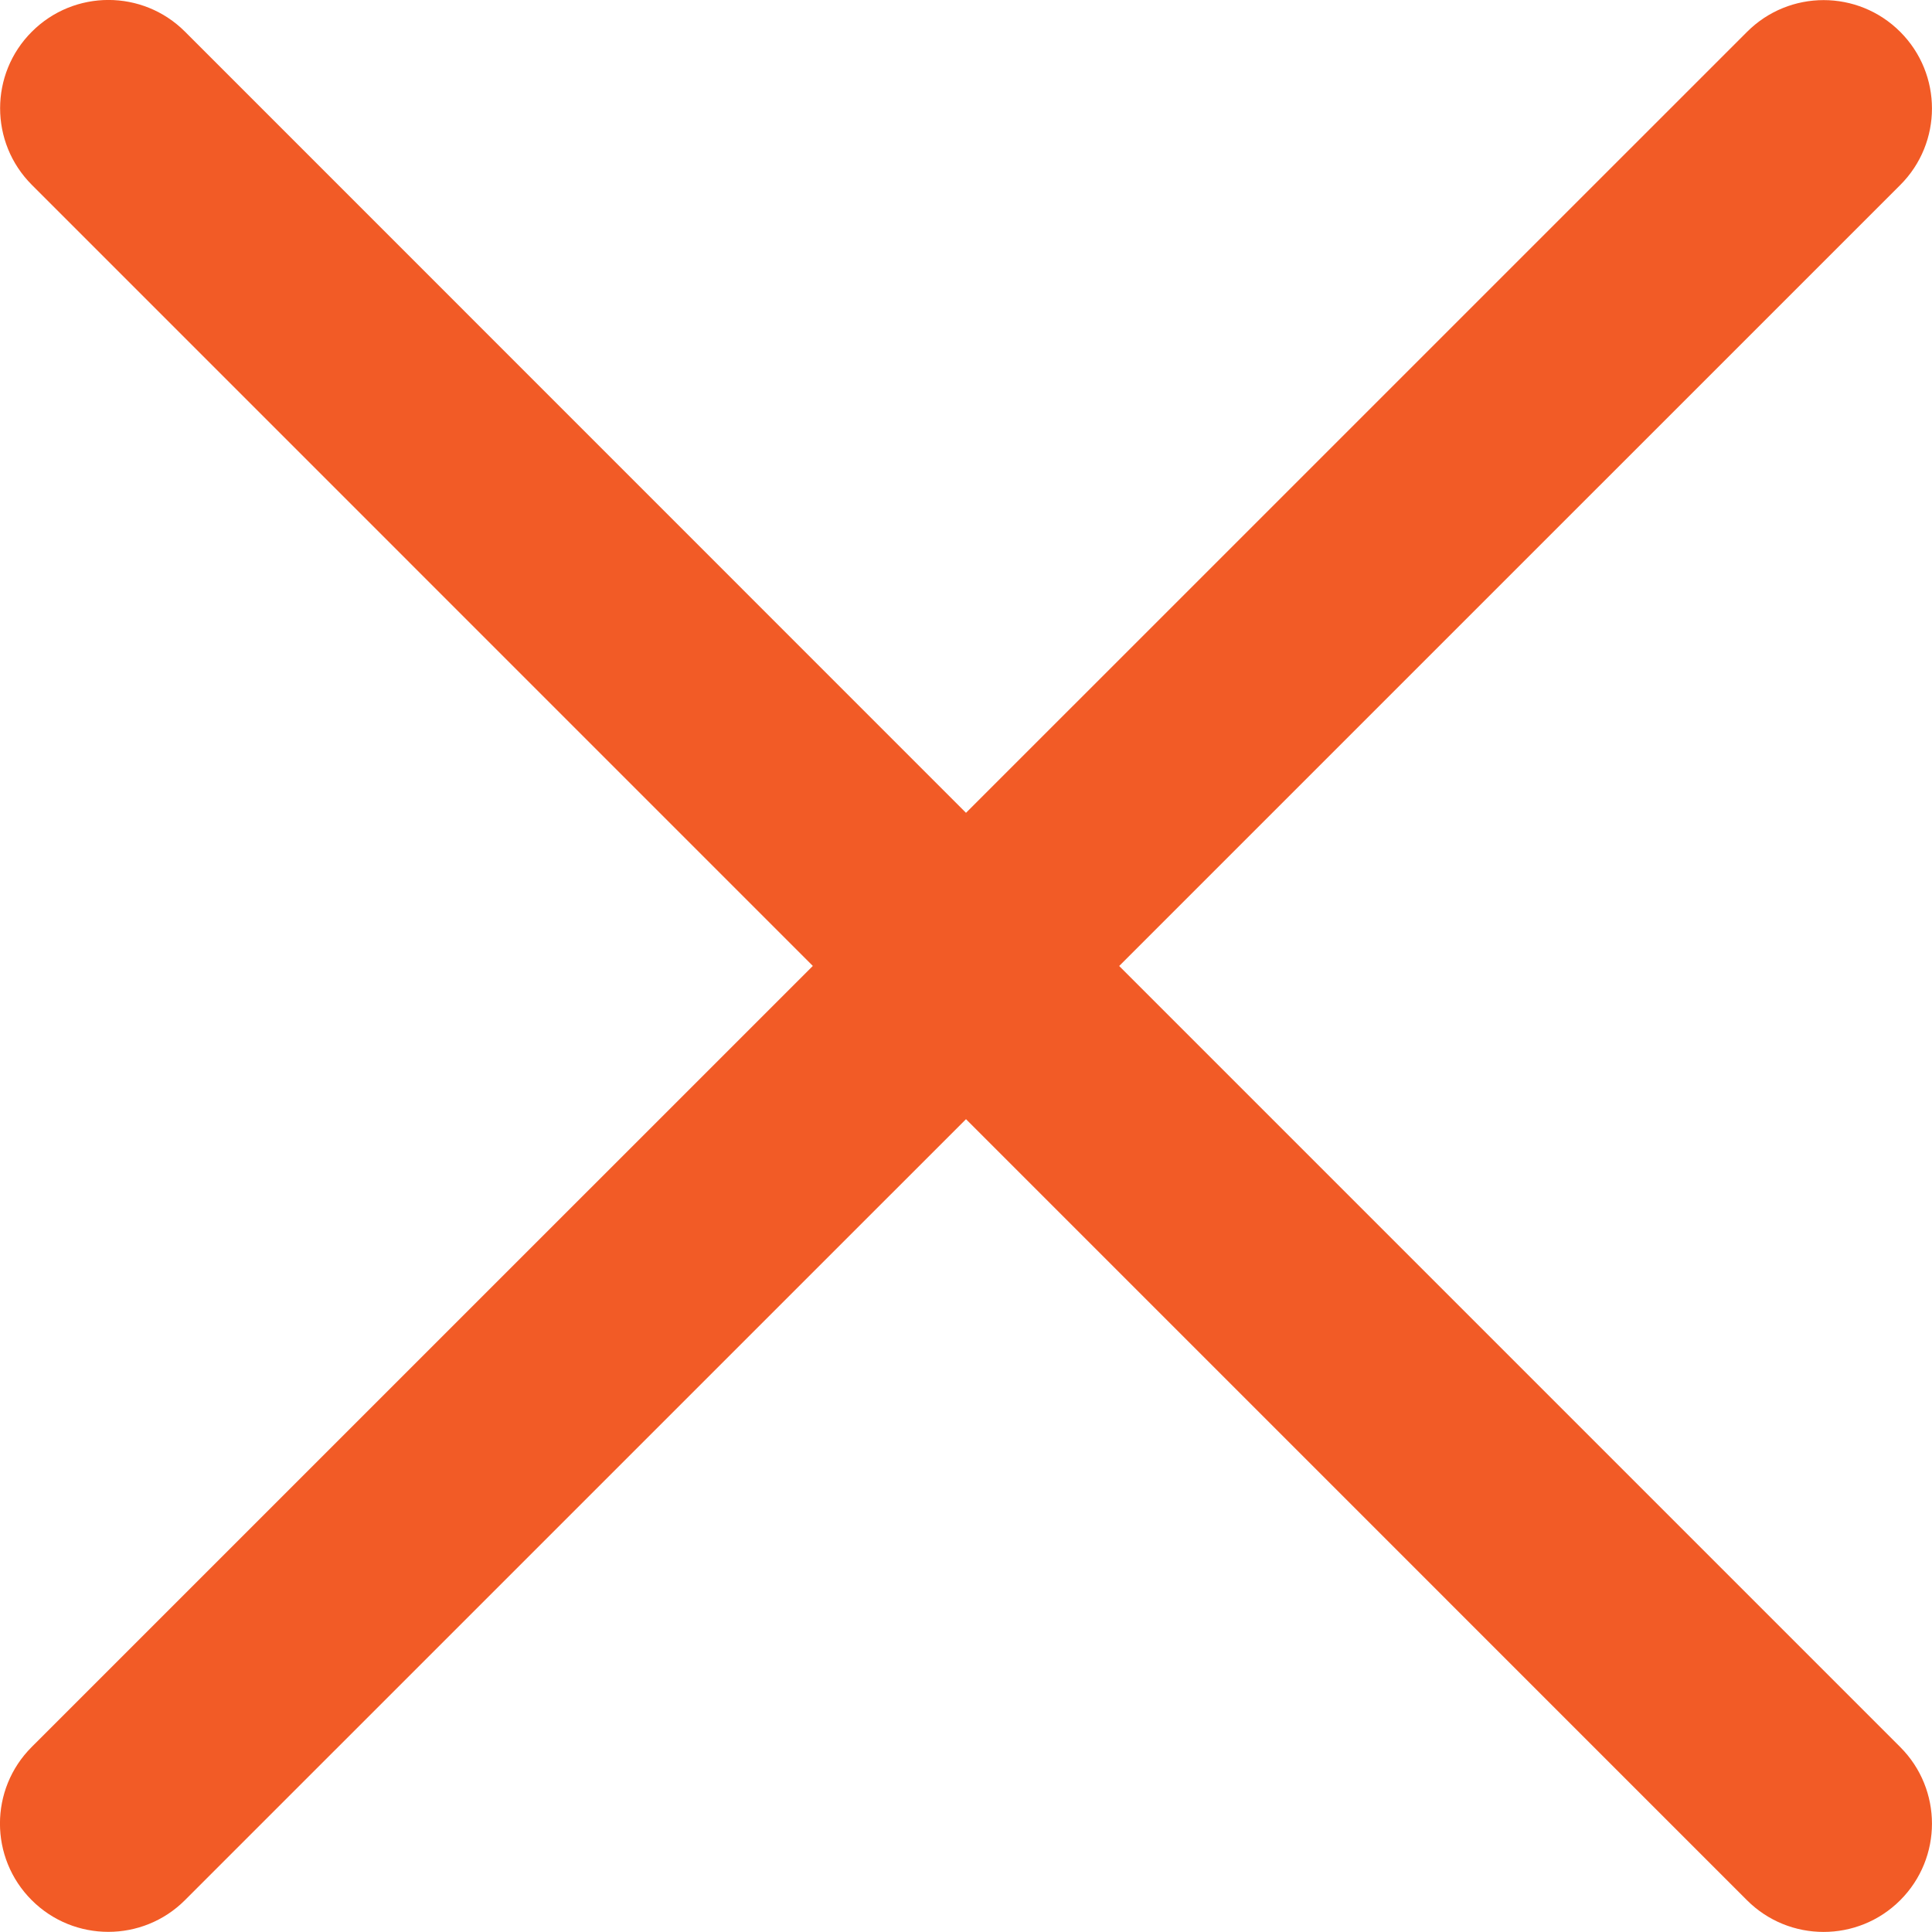 <svg version="1.0" id="Layer_1" xmlns="http://www.w3.org/2000/svg" xmlns:xlink="http://www.w3.org/1999/xlink" x="0px" y="0px" width="26.752px" height="26.752px" viewBox="0 0 26.752 26.752" enable-background="new 0 0 26.752 26.752" xml:space="preserve">
    <path style="fill: #f25b26" d="M15.497,13.376L26.312,2.562c0.586-0.585,0.586-1.535,0-2.121s-1.535-0.586-2.121,0L13.376,11.255L2.562,0.439 c-0.586-0.586-1.535-0.586-2.121,0c-0.586,0.585-0.586,1.535,0,2.121l10.814,10.815L0.439,24.19c-0.586,0.586-0.586,1.535,0,2.121 c0.293,0.293,0.677,0.439,1.061,0.439s0.768-0.146,1.061-0.439l10.815-10.814L24.19,26.312c0.293,0.293,0.677,0.439,1.061,0.439 s0.768-0.146,1.061-0.439c0.586-0.586,0.586-1.535,0-2.121L15.497,13.376z"/>
</svg>

